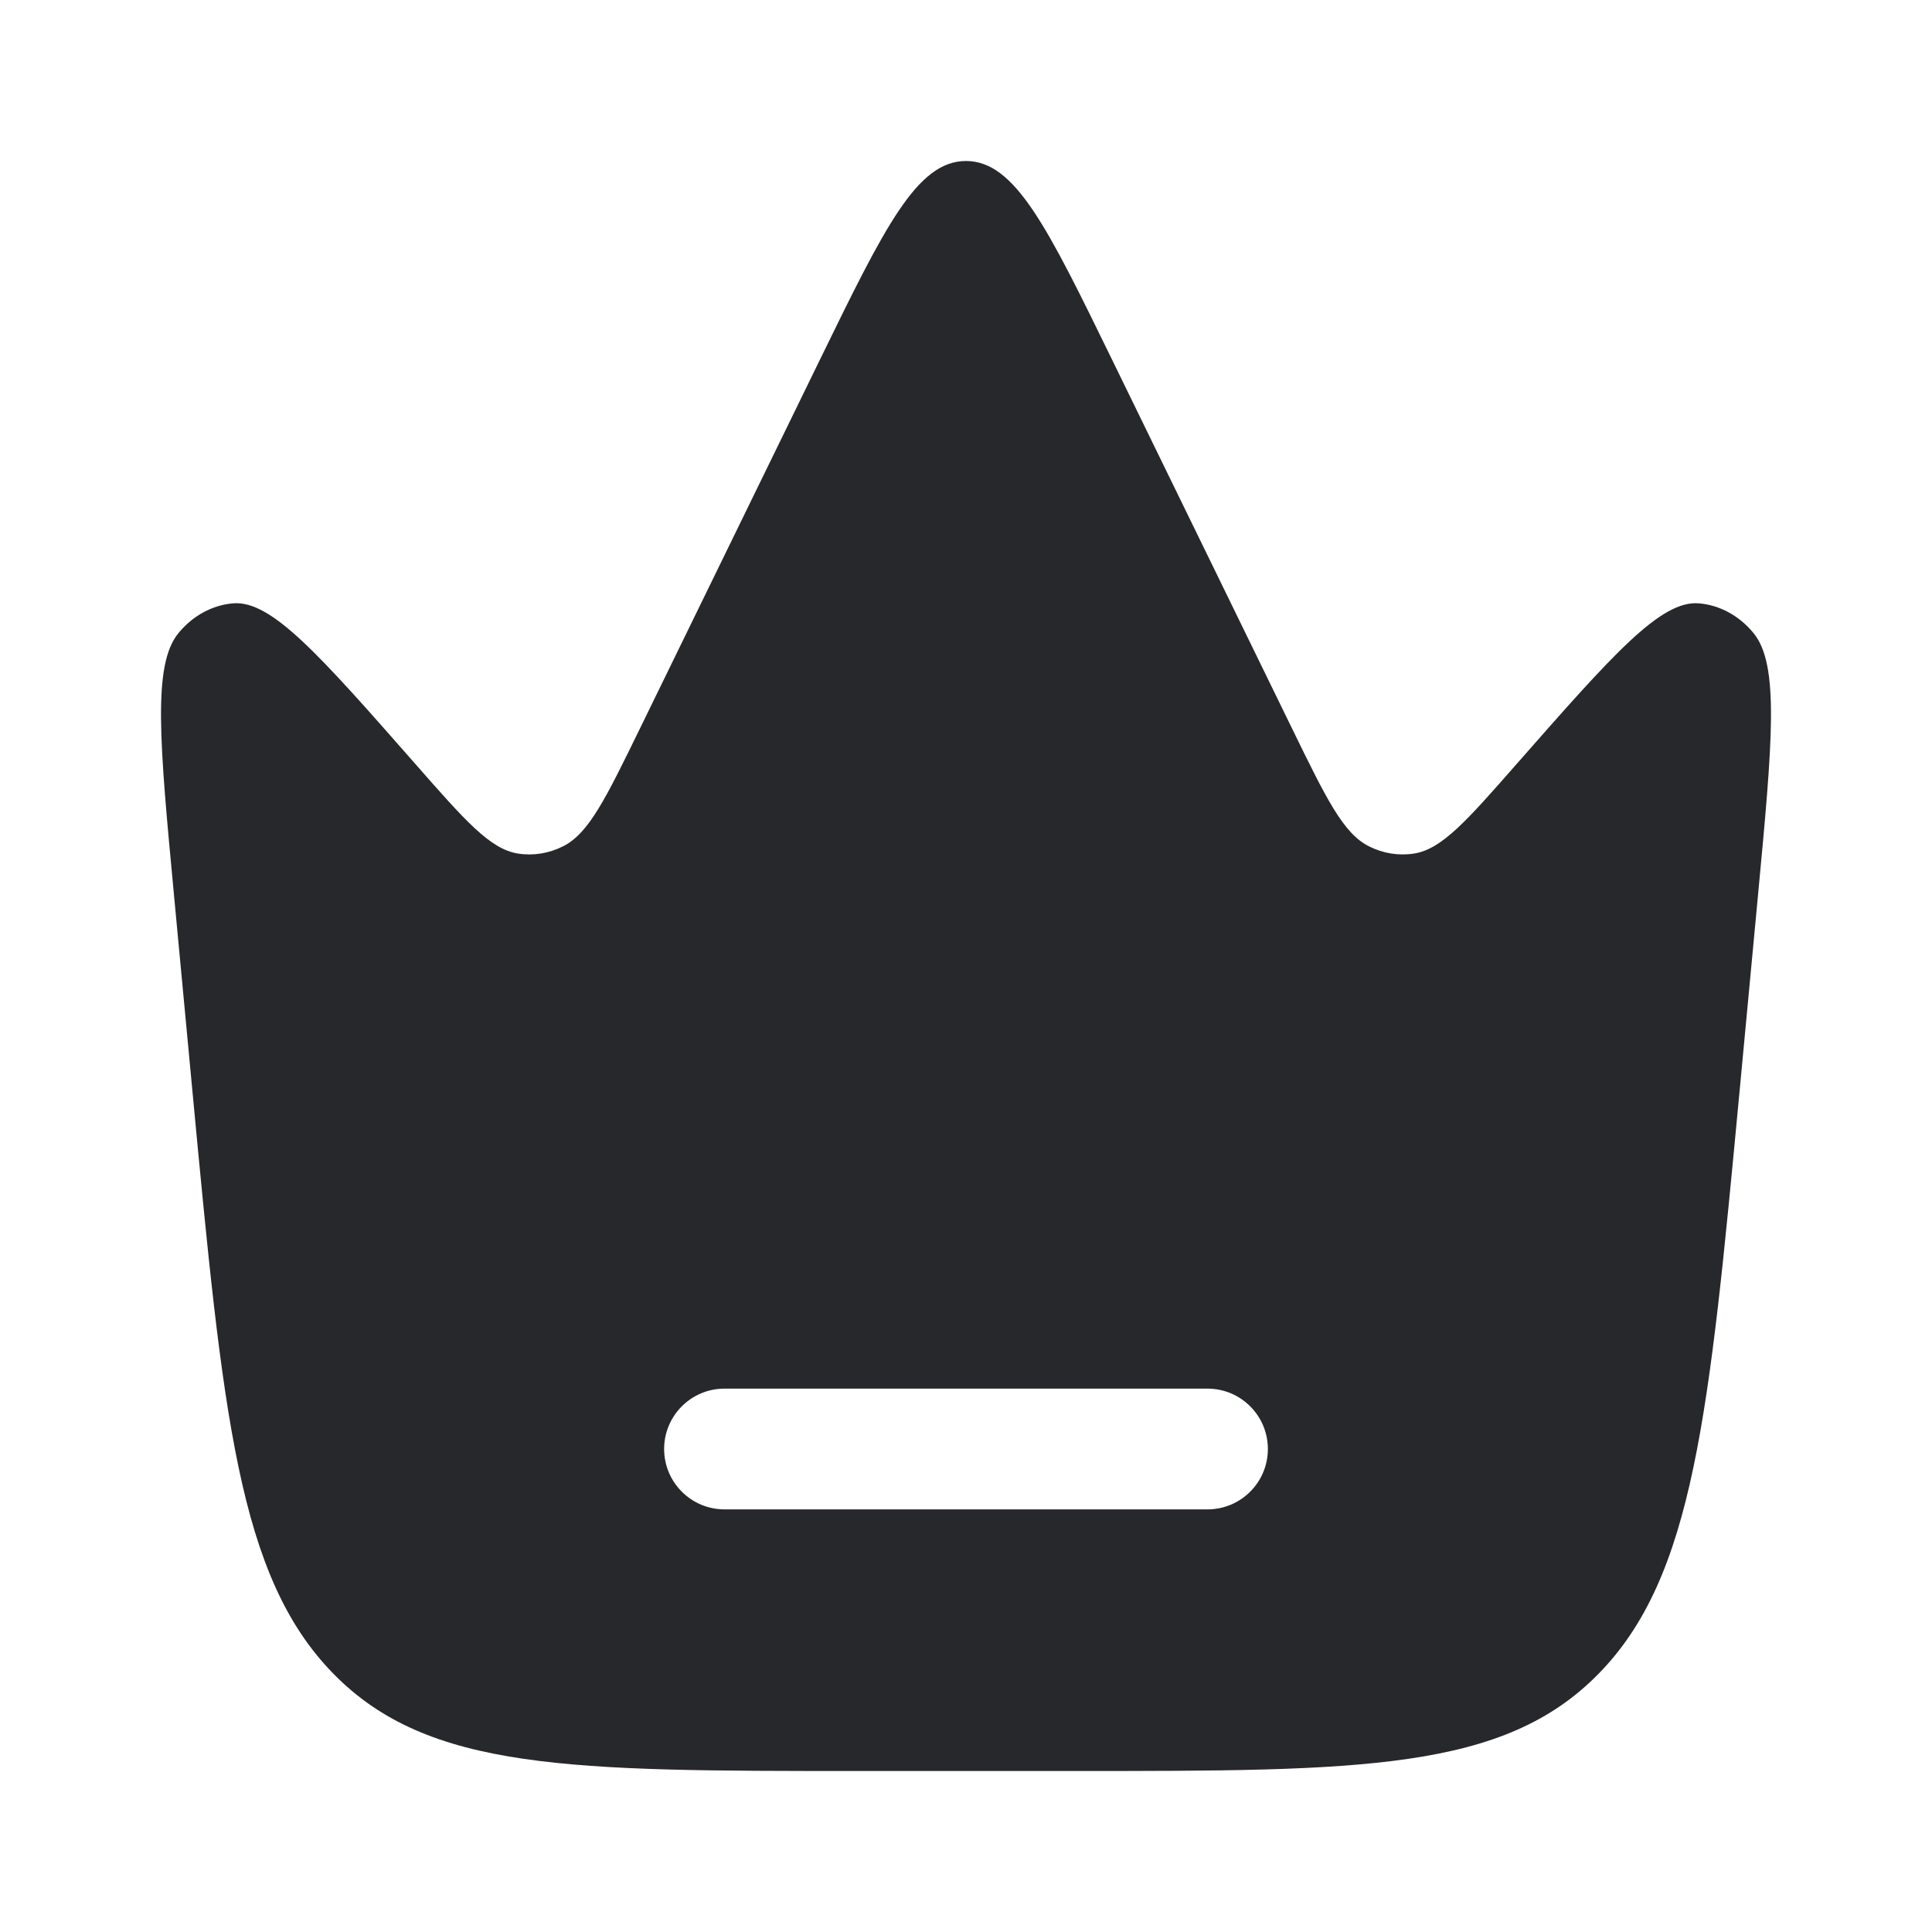 <svg width="24" height="24" viewBox="0 0 24 24" fill="none" xmlns="http://www.w3.org/2000/svg">
<path fill-rule="evenodd" clip-rule="evenodd" d="M21.838 11.126L21.609 13.562C21.231 17.574 21.043 19.581 19.86 20.79C18.677 22 16.905 22 13.36 22H10.64C7.095 22 5.323 22 4.14 20.79C2.957 19.581 2.769 17.574 2.391 13.562L2.162 11.126C1.982 9.214 1.892 8.257 2.219 7.862C2.396 7.648 2.637 7.517 2.894 7.495C3.37 7.453 3.967 8.133 5.162 9.493C5.78 10.197 6.089 10.548 6.433 10.603C6.624 10.633 6.819 10.602 6.995 10.513C7.314 10.353 7.526 9.918 7.95 9.049L10.187 4.465C10.989 2.822 11.39 2 12 2C12.61 2 13.011 2.822 13.813 4.465L16.05 9.049C16.474 9.918 16.686 10.353 17.005 10.513C17.181 10.602 17.376 10.633 17.567 10.603C17.911 10.548 18.22 10.197 18.838 9.493C20.033 8.133 20.63 7.453 21.106 7.495C21.363 7.517 21.604 7.648 21.781 7.862C22.108 8.257 22.018 9.214 21.838 11.126ZM8.25 18C8.25 17.586 8.586 17.25 9 17.25H15C15.414 17.25 15.75 17.586 15.75 18C15.75 18.414 15.414 18.75 15 18.75H9C8.586 18.75 8.25 18.414 8.25 18Z" fill="#26282B"/>
</svg>
